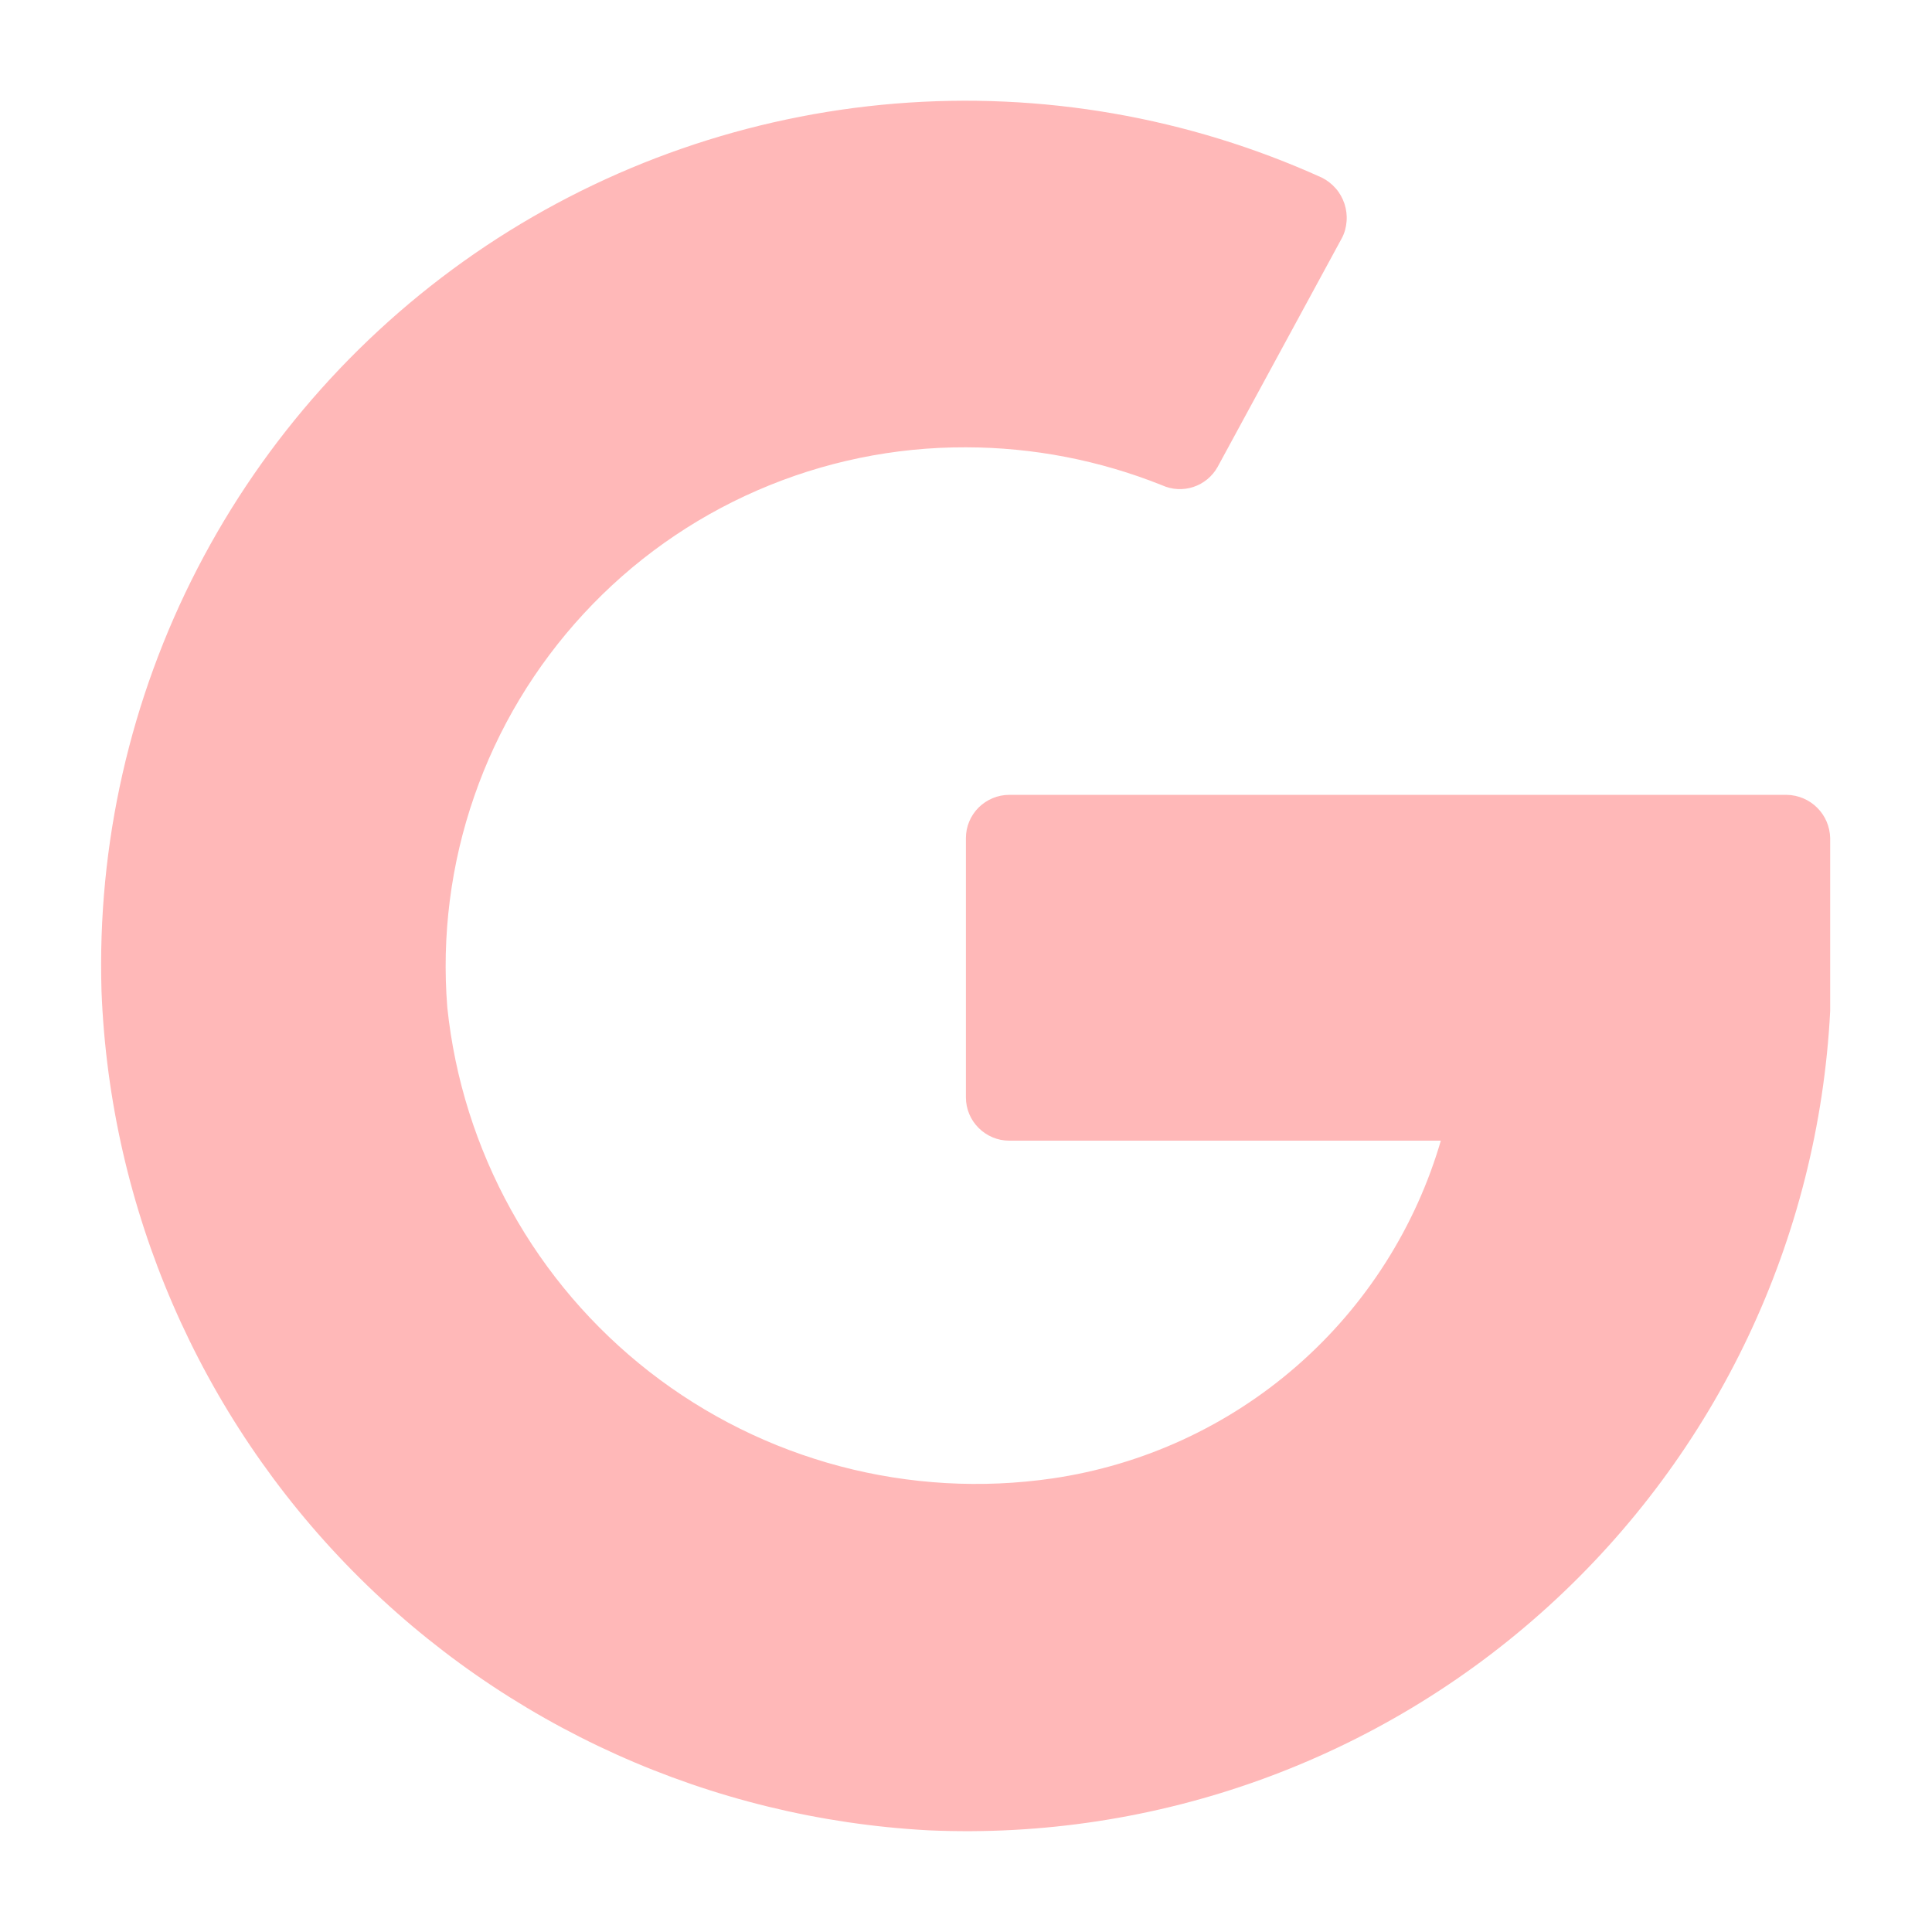 <?xml version="1.0" encoding="UTF-8" standalone="no"?>
<!-- Created with Inkscape (http://www.inkscape.org/) -->

<svg
   width="24mm"
   height="24mm"
   viewBox="0 0 24 24"
   version="1.1"
   id="svg5"
   xml:space="preserve"
   inkscape:export-filename="tmp (copy).svg"
   inkscape:export-xdpi="96"
   inkscape:export-ydpi="96"
   xmlns:inkscape="http://www.inkscape.org/namespaces/inkscape"
   xmlns:sodipodi="http://sodipodi.sourceforge.net/DTD/sodipodi-0.dtd"
   xmlns="http://www.w3.org/2000/svg"
   xmlns:svg="http://www.w3.org/2000/svg"><sodipodi:namedview
     id="namedview7"
     pagecolor="#505050"
     bordercolor="#ffffff"
     borderopacity="1"
     inkscape:showpageshadow="0"
     inkscape:pageopacity="0"
     inkscape:pagecheckerboard="1"
     inkscape:deskcolor="#505050"
     inkscape:document-units="mm"
     showgrid="false" /><defs
     id="defs2" /><g
     inkscape:label="Layer 1"
     inkscape:groupmode="layer"
     id="layer1"><g
       id="g1289"
       transform="matrix(0.868,0,0,0.868,1.582,1.582)"><path
         d="m 18.806,14.474 c -0.362,1.259 -1.08,2.389 -2.068,3.251 -0.987,0.862 -2.202,1.421 -3.5,1.611 -1.013,0.147 -2.047,0.088 -3.038,-0.174 -0.991,-0.262 -1.919,-0.722 -2.728,-1.352 -0.808,-0.63 -1.482,-1.416 -1.978,-2.312 -0.497,-0.897 -0.809,-1.884 -0.915,-2.903 -0.082,-1.023 0.049,-2.053 0.386,-3.023 0.335,-0.97 0.87,-1.859 1.567,-2.613 0.698,-0.755 1.544,-1.355 2.485,-1.764 0.941,-0.409 1.957,-0.62 2.984,-0.616 0.962,0.001 1.916,0.186 2.809,0.544 0.14,0.063 0.299,0.072 0.445,0.024 0.147,-0.048 0.27,-0.15 0.346,-0.283 l 1.78,-3.278 c 0.04,-0.075 0.062,-0.158 0.068,-0.242 0.007,-0.084 -0.004,-0.169 -0.03,-0.25 -0.027,-0.08 -0.068,-0.155 -0.124,-0.219 -0.056,-0.064 -0.122,-0.116 -0.199,-0.155 -1.912,-0.866 -4.014,-1.231 -6.107,-1.06 -2.092,0.171 -4.107,0.871 -5.855,2.035 -1.747,1.165 -3.169,2.755 -4.132,4.62 -0.964,1.867 -1.435,3.946 -1.372,6.045 0.121,3.117 1.403,6.076 3.592,8.298 2.19,2.222 5.13,3.547 8.245,3.714 3.263,0.145 6.452,-1.007 8.868,-3.204 2.417,-2.197 3.868,-5.261 4.035,-8.523 v -2.474 c -0.004,-0.163 -0.07,-0.319 -0.186,-0.434 -0.115,-0.115 -0.271,-0.181 -0.433,-0.184 H 12.62 c -0.163,0 -0.32,0.066 -0.437,0.181 -0.116,0.116 -0.182,0.273 -0.182,0.438 v 3.711 c 0,0.165 0.066,0.322 0.182,0.437 0.116,0.116 0.273,0.182 0.437,0.182 h 6.186"
         fill="#ffb8b8"
         id="path3678"
         style="stroke-width:1.237" /></g></g></svg>
